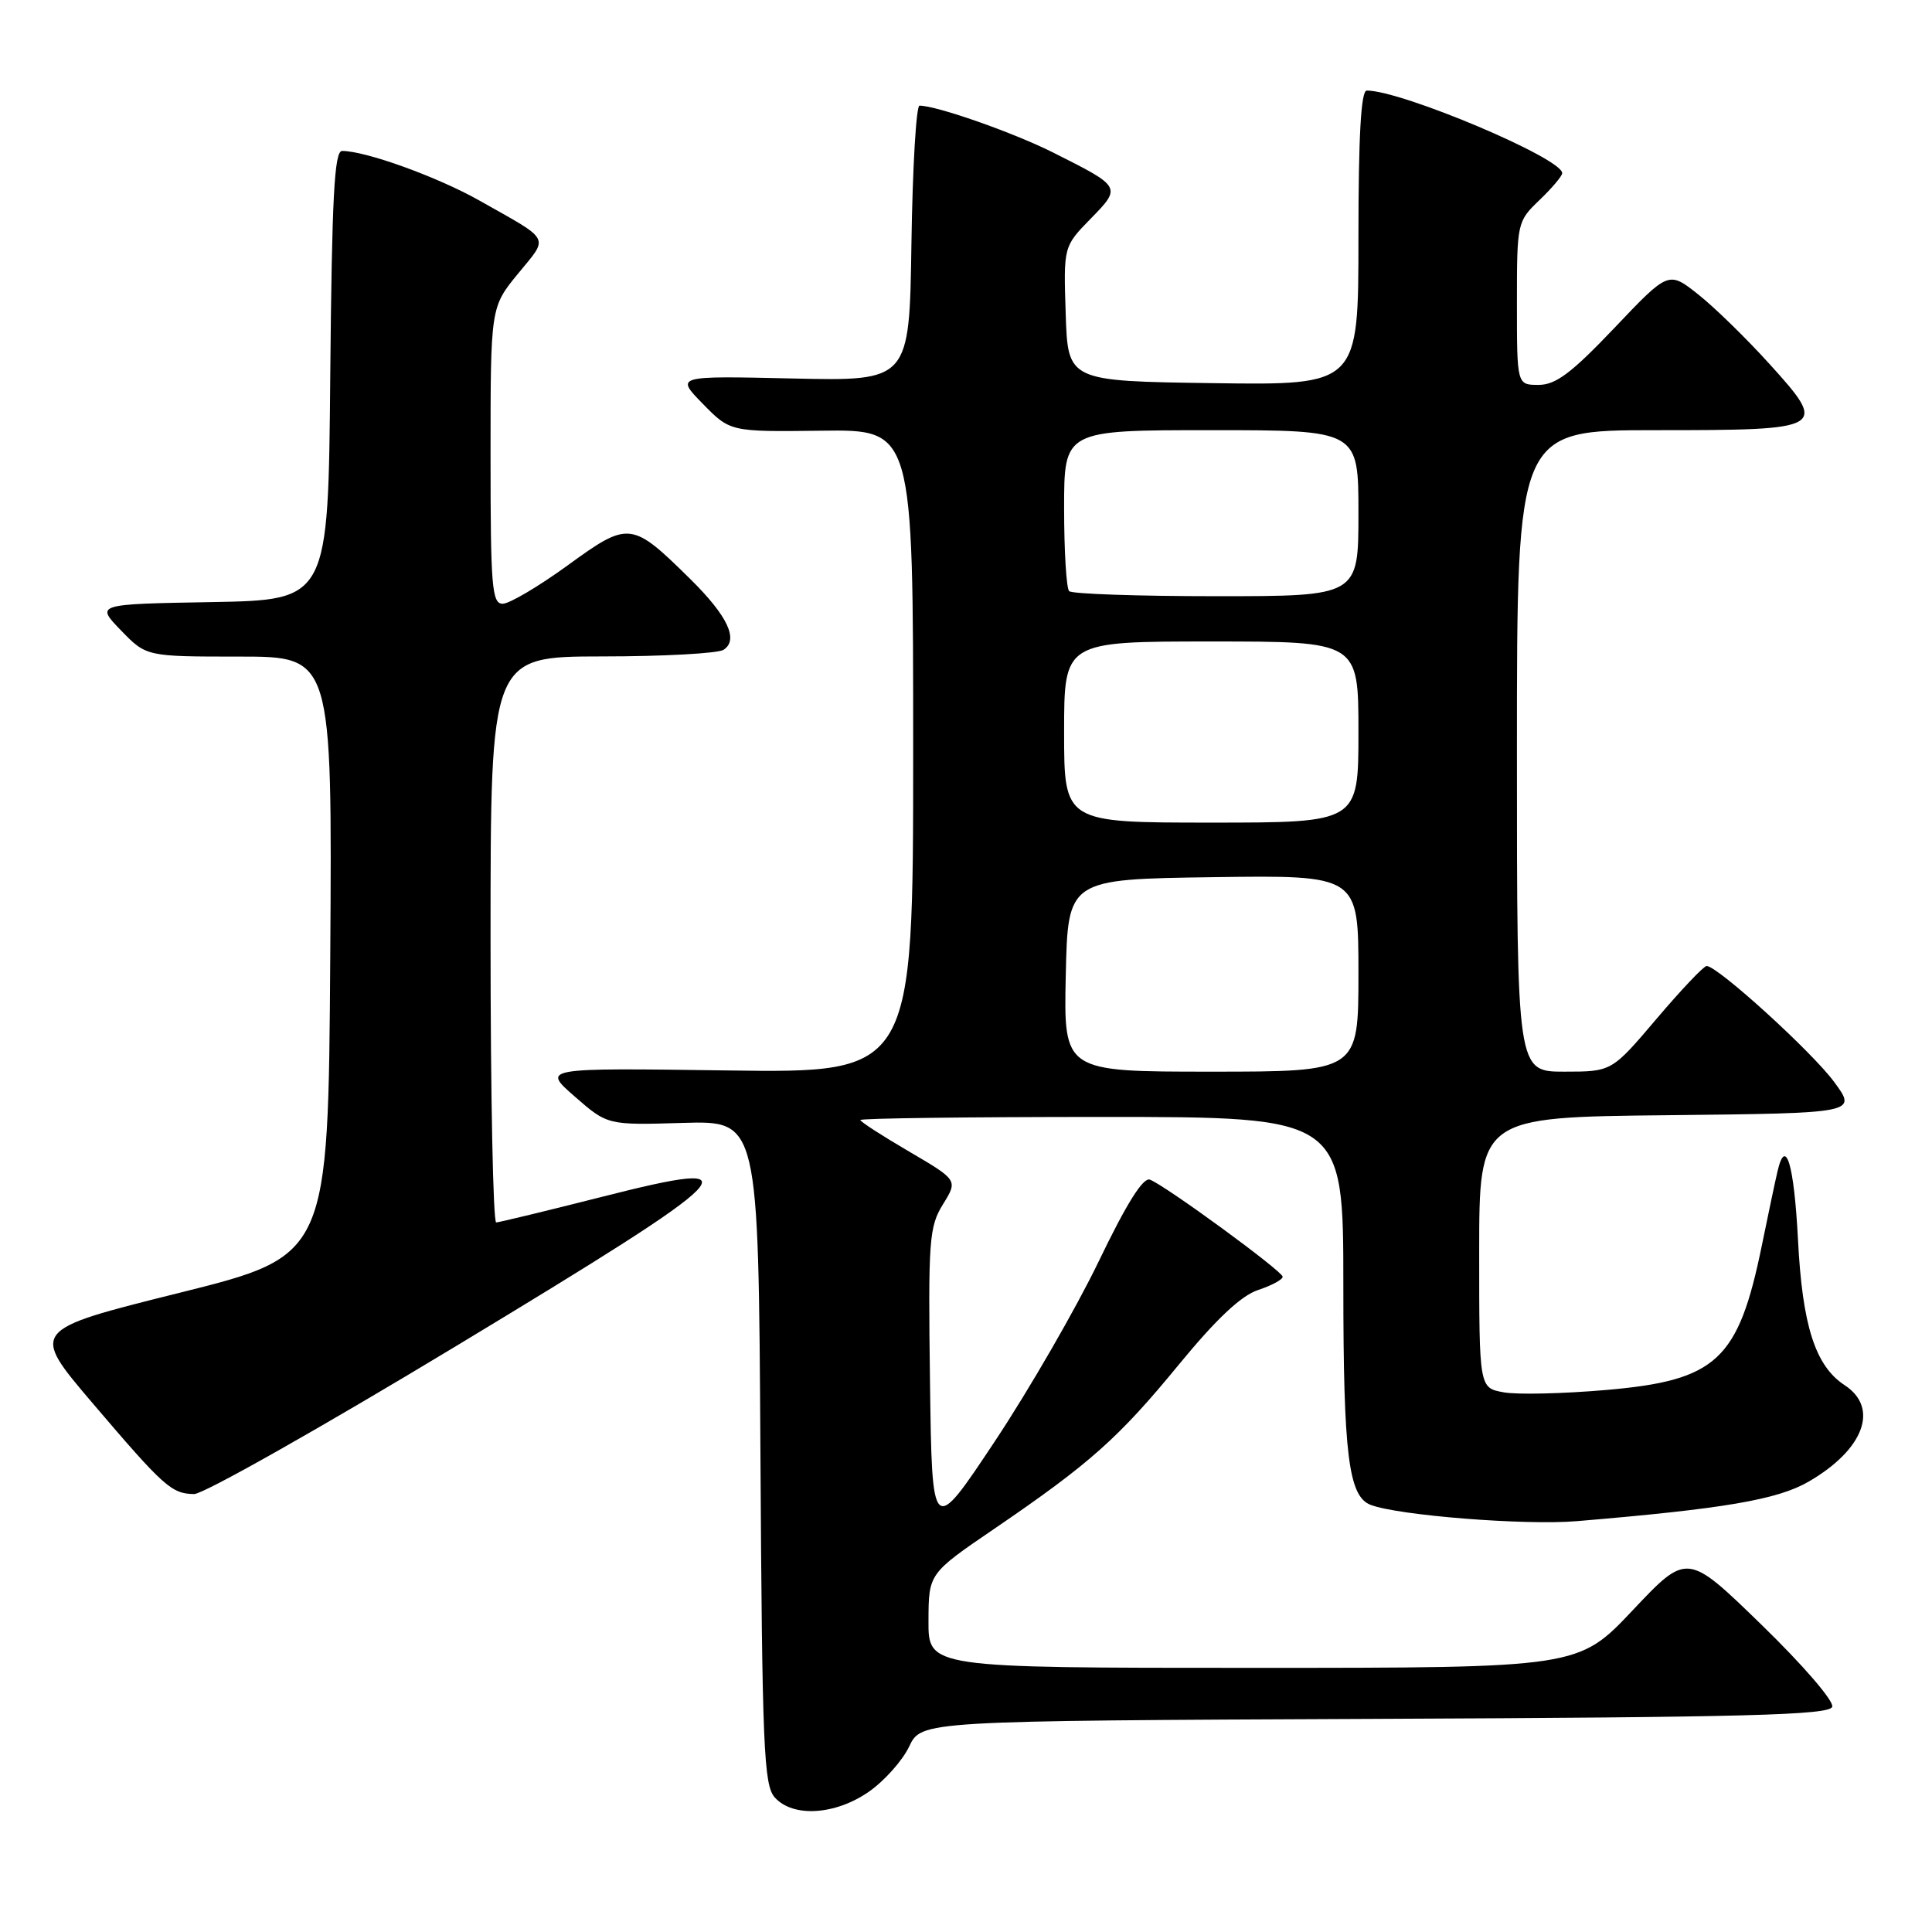 <?xml version="1.0" encoding="UTF-8" standalone="no"?>
<!DOCTYPE svg PUBLIC "-//W3C//DTD SVG 1.1//EN" "http://www.w3.org/Graphics/SVG/1.1/DTD/svg11.dtd" >
<svg xmlns="http://www.w3.org/2000/svg" xmlns:xlink="http://www.w3.org/1999/xlink" version="1.1" viewBox="0 0 256 256">
 <g >
 <path fill="currentColor"
d=" M 115.12 237.42 C 117.17 235.99 119.58 233.30 120.47 231.42 C 122.09 228.02 122.09 228.02 182.21 227.76 C 231.40 227.55 242.41 227.26 242.78 226.16 C 243.03 225.41 238.88 220.60 233.39 215.27 C 223.56 205.72 223.56 205.72 216.35 213.36 C 209.14 221.00 209.14 221.00 166.07 221.00 C 123.00 221.00 123.00 221.00 123.03 214.75 C 123.05 208.50 123.05 208.50 131.78 202.55 C 144.43 193.92 148.22 190.55 156.24 180.77 C 161.19 174.75 164.45 171.68 166.71 170.93 C 168.52 170.33 169.98 169.54 169.96 169.17 C 169.92 168.42 154.46 157.11 152.37 156.31 C 151.47 155.97 149.28 159.46 145.58 167.15 C 142.57 173.39 136.38 184.12 131.81 191.00 C 123.50 203.50 123.50 203.50 123.23 183.15 C 122.98 164.33 123.11 162.56 124.94 159.59 C 126.93 156.38 126.93 156.38 120.47 152.59 C 116.91 150.51 114.00 148.63 114.00 148.41 C 114.00 148.18 128.40 148.00 146.00 148.00 C 178.00 148.00 178.00 148.00 178.00 170.35 C 178.00 192.77 178.69 198.28 181.61 199.40 C 185.27 200.81 202.11 202.14 208.95 201.56 C 228.41 199.93 235.53 198.72 239.66 196.32 C 246.98 192.08 249.04 186.56 244.42 183.54 C 240.53 180.99 238.82 175.66 238.24 164.22 C 237.72 154.24 236.61 150.54 235.53 155.21 C 235.23 156.47 234.30 160.88 233.46 165.00 C 230.34 180.25 227.49 182.91 212.82 184.18 C 207.14 184.67 201.04 184.82 199.25 184.49 C 196.00 183.91 196.00 183.91 196.00 165.97 C 196.00 148.03 196.00 148.03 221.04 147.77 C 246.08 147.50 246.08 147.50 243.04 143.37 C 240.12 139.39 227.59 128.00 226.14 128.00 C 225.75 128.00 222.77 131.15 219.50 135.00 C 213.56 142.00 213.56 142.00 207.28 142.00 C 201.00 142.00 201.00 142.00 201.00 99.50 C 201.00 57.00 201.00 57.00 219.38 57.00 C 242.02 57.00 242.27 56.85 234.46 48.22 C 231.43 44.87 227.18 40.72 225.02 39.01 C 221.09 35.90 221.09 35.90 213.92 43.45 C 208.23 49.43 206.15 51.00 203.87 51.00 C 201.00 51.00 201.00 51.00 201.00 40.19 C 201.00 29.48 201.03 29.35 204.00 26.50 C 205.65 24.92 207.00 23.32 207.00 22.94 C 207.00 20.97 185.75 12.00 181.10 12.00 C 180.34 12.00 180.00 18.03 180.00 31.52 C 180.00 51.04 180.00 51.04 160.75 50.77 C 141.50 50.50 141.50 50.50 141.21 41.58 C 140.92 32.67 140.92 32.67 144.50 29.00 C 148.64 24.76 148.64 24.78 139.50 20.19 C 134.23 17.55 124.11 14.00 121.84 14.00 C 121.40 14.00 120.92 22.21 120.77 32.25 C 120.50 50.50 120.50 50.50 105.00 50.15 C 89.50 49.80 89.50 49.80 93.13 53.51 C 96.76 57.22 96.76 57.22 108.88 57.07 C 121.00 56.91 121.00 56.91 121.00 99.55 C 121.00 142.18 121.00 142.18 96.40 141.84 C 71.81 141.50 71.81 141.50 76.15 145.29 C 80.50 149.09 80.50 149.09 90.50 148.79 C 100.50 148.50 100.50 148.50 100.76 192.43 C 100.99 231.56 101.20 236.56 102.67 238.18 C 105.08 240.85 110.66 240.51 115.12 237.42 Z  M 60.47 178.34 C 98.75 155.21 100.63 153.28 79.75 158.59 C 72.46 160.44 66.16 161.96 65.75 161.98 C 65.34 161.99 65.00 145.12 65.00 124.50 C 65.00 87.00 65.00 87.00 79.75 86.98 C 87.86 86.98 95.11 86.58 95.86 86.11 C 97.92 84.80 96.44 81.63 91.46 76.72 C 83.69 69.06 83.32 69.02 75.24 74.90 C 71.38 77.70 67.50 80.00 66.61 80.00 C 65.18 80.00 65.00 77.75 65.00 60.35 C 65.00 40.71 65.00 40.71 68.65 36.25 C 72.75 31.25 73.14 32.00 63.50 26.56 C 57.97 23.44 48.45 20.00 45.33 20.00 C 44.30 20.00 43.98 26.10 43.76 49.75 C 43.50 79.50 43.50 79.50 28.08 79.78 C 12.66 80.05 12.66 80.05 16.03 83.53 C 19.39 87.00 19.39 87.00 31.71 87.00 C 44.02 87.00 44.02 87.00 43.76 126.69 C 43.50 166.39 43.50 166.39 23.76 171.31 C 4.02 176.23 4.02 176.23 12.22 185.87 C 21.72 197.02 22.73 197.93 25.72 197.97 C 26.94 197.99 42.58 189.15 60.47 178.34 Z  M 141.22 129.25 C 141.50 116.50 141.50 116.50 160.75 116.23 C 180.00 115.96 180.00 115.96 180.00 128.98 C 180.00 142.00 180.00 142.00 160.47 142.00 C 140.94 142.00 140.94 142.00 141.22 129.25 Z  M 141.00 97.00 C 141.00 85.00 141.00 85.00 160.50 85.00 C 180.00 85.00 180.00 85.00 180.00 97.00 C 180.00 109.00 180.00 109.00 160.50 109.00 C 141.00 109.00 141.00 109.00 141.00 97.00 Z  M 141.67 78.33 C 141.30 77.97 141.00 73.02 141.00 67.33 C 141.00 57.00 141.00 57.00 160.50 57.00 C 180.00 57.00 180.00 57.00 180.00 68.00 C 180.00 79.00 180.00 79.00 161.17 79.00 C 150.81 79.00 142.03 78.70 141.67 78.33 Z "/>
</g>
</svg>